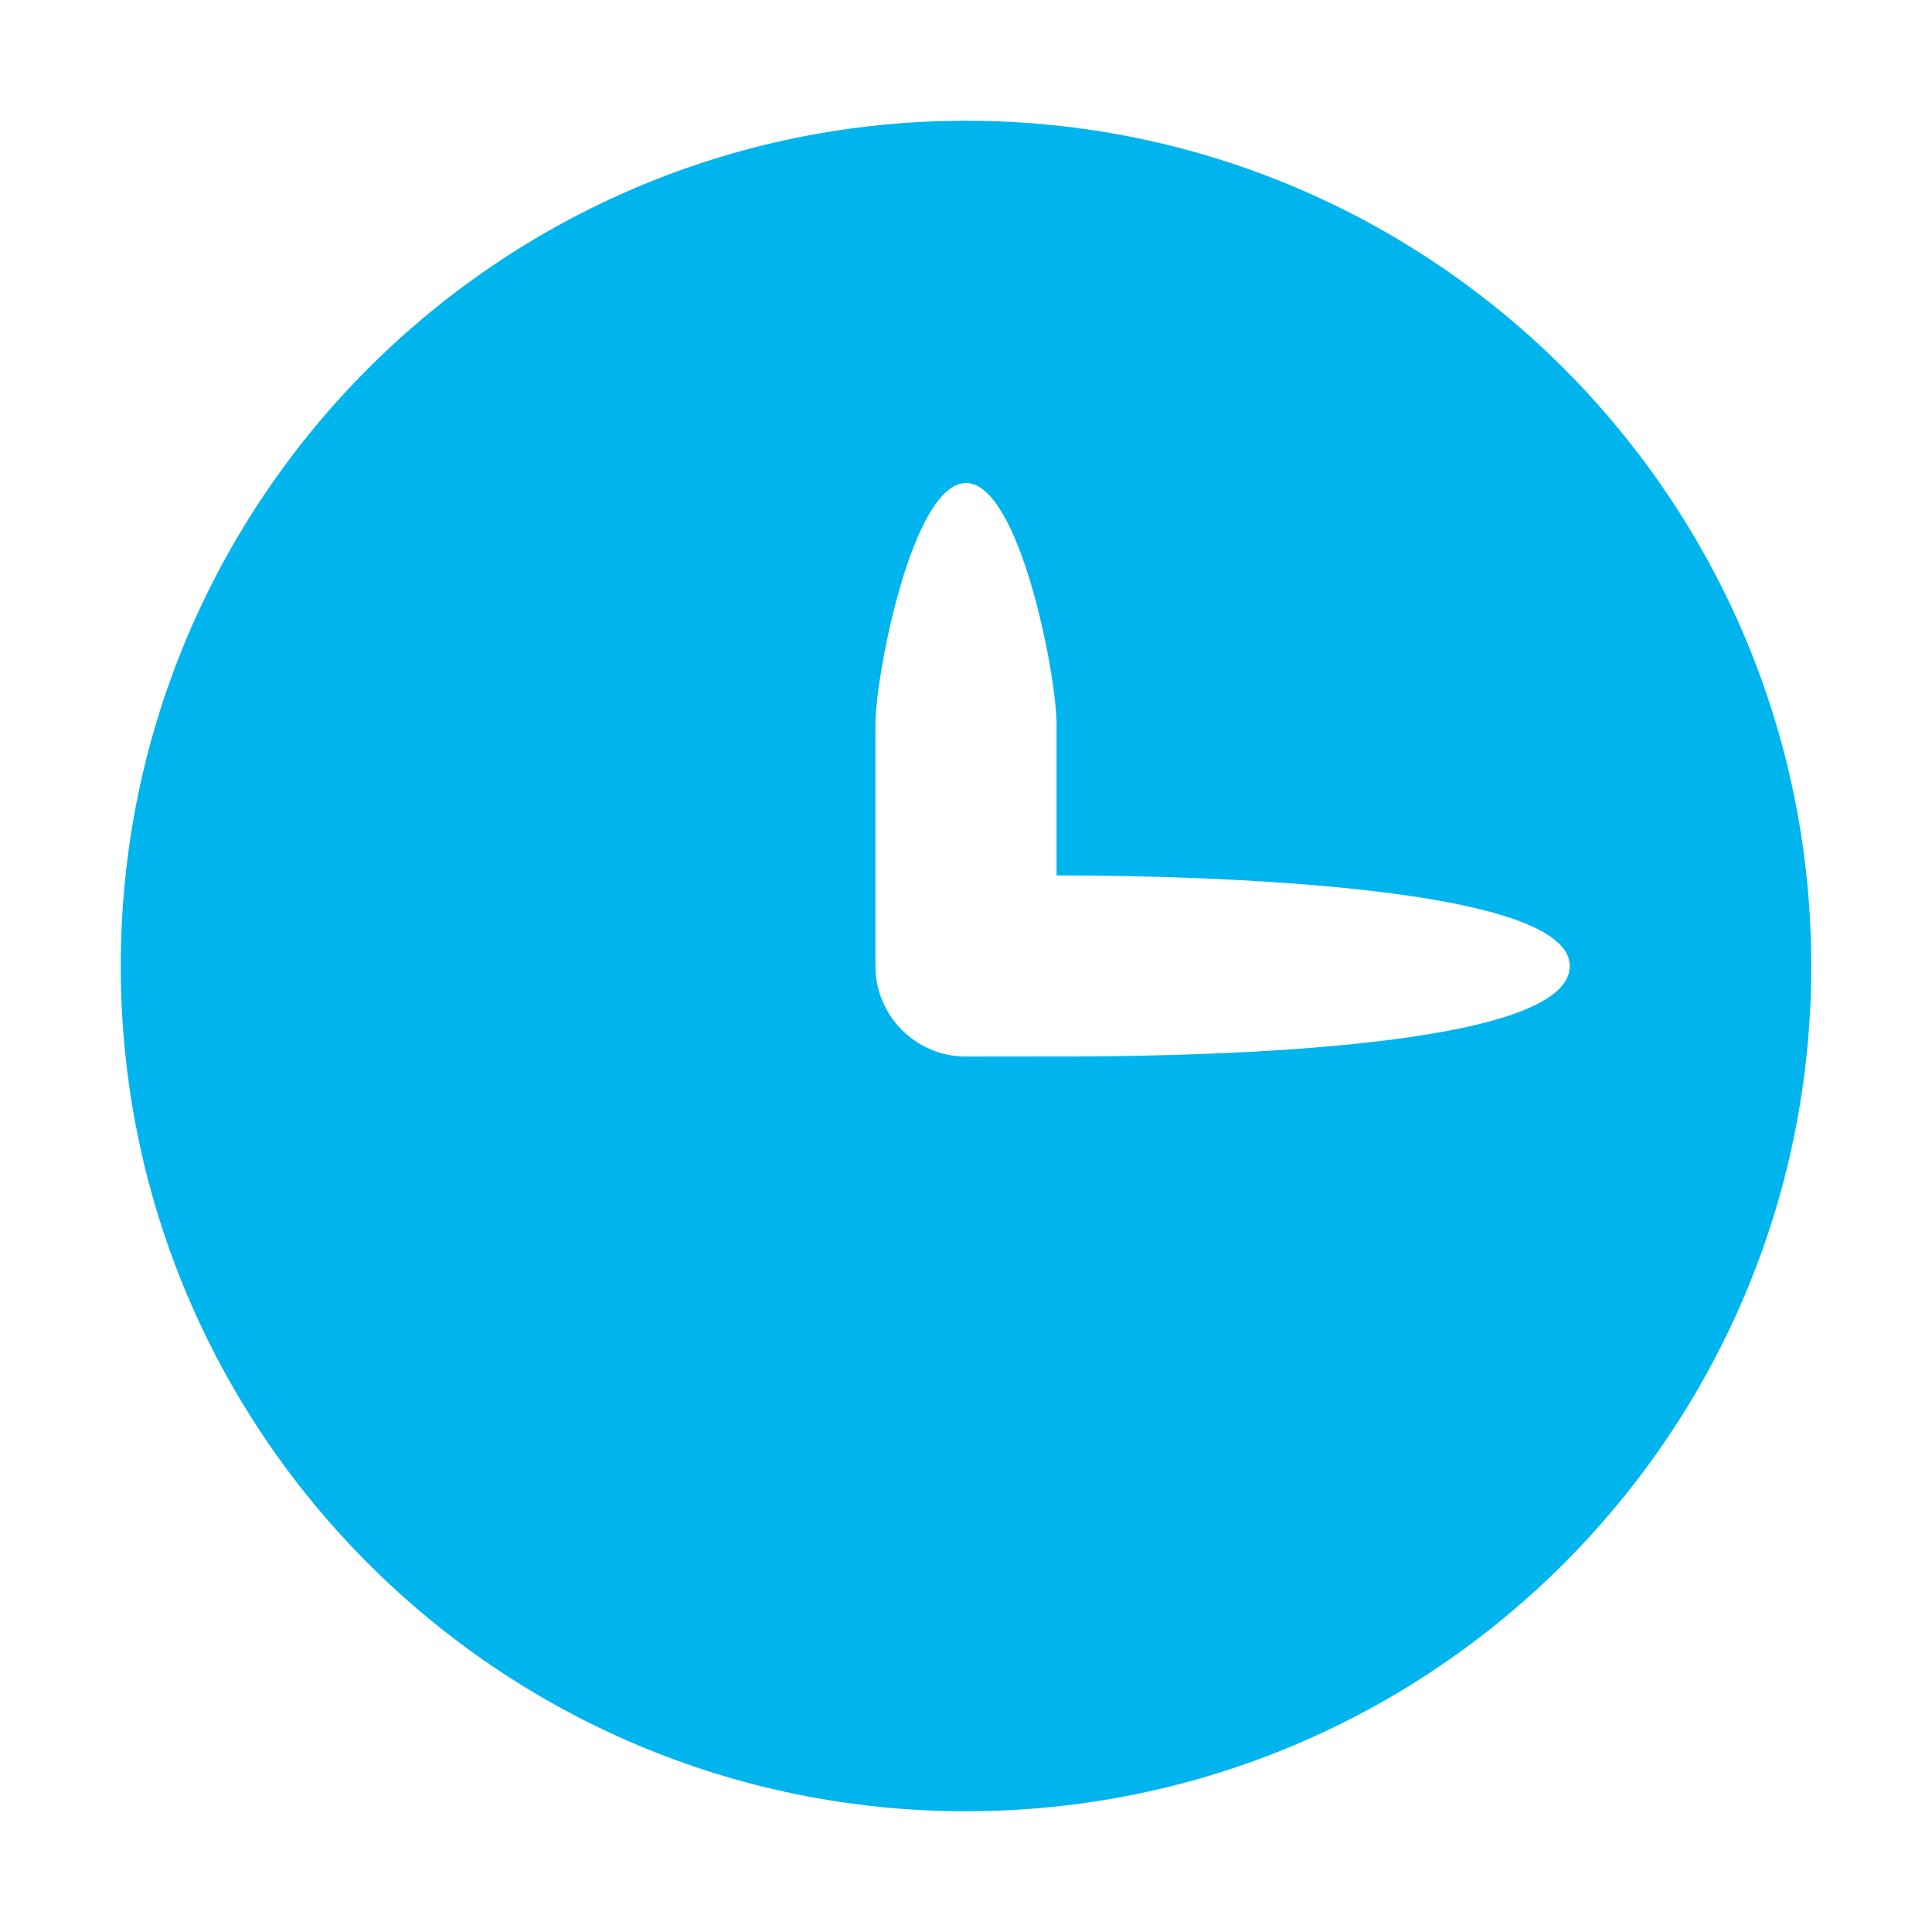 <?xml version="1.0" encoding="UTF-8" standalone="no"?>
<svg
  xmlns="http://www.w3.org/2000/svg"
  version="1.1"
  viewBox="0 0 16 16"
  height="16"
  width="16"
  fill="#00B5ED"
  id="Clock_00B5ED">
  <path clip-rule="evenodd" d="M8 1C11.866 1 15 4.134 15 8C15 11.866 11.866 15 8 15C4.134 15 1 11.866 1 8C1 4.134 4.134 1 8 1ZM8 4C7.558 4 7.25 5.586 7.25 6V8C7.25 8.414 7.586 8.75 8 8.75L8.975 8.749C10.028 8.743 13 8.68 13 8C13 7.25 9.164 7.25 8.75 7.25V6C8.75 5.586 8.442 4 8 4Z" fill-rule="evenodd"></path>
</svg>